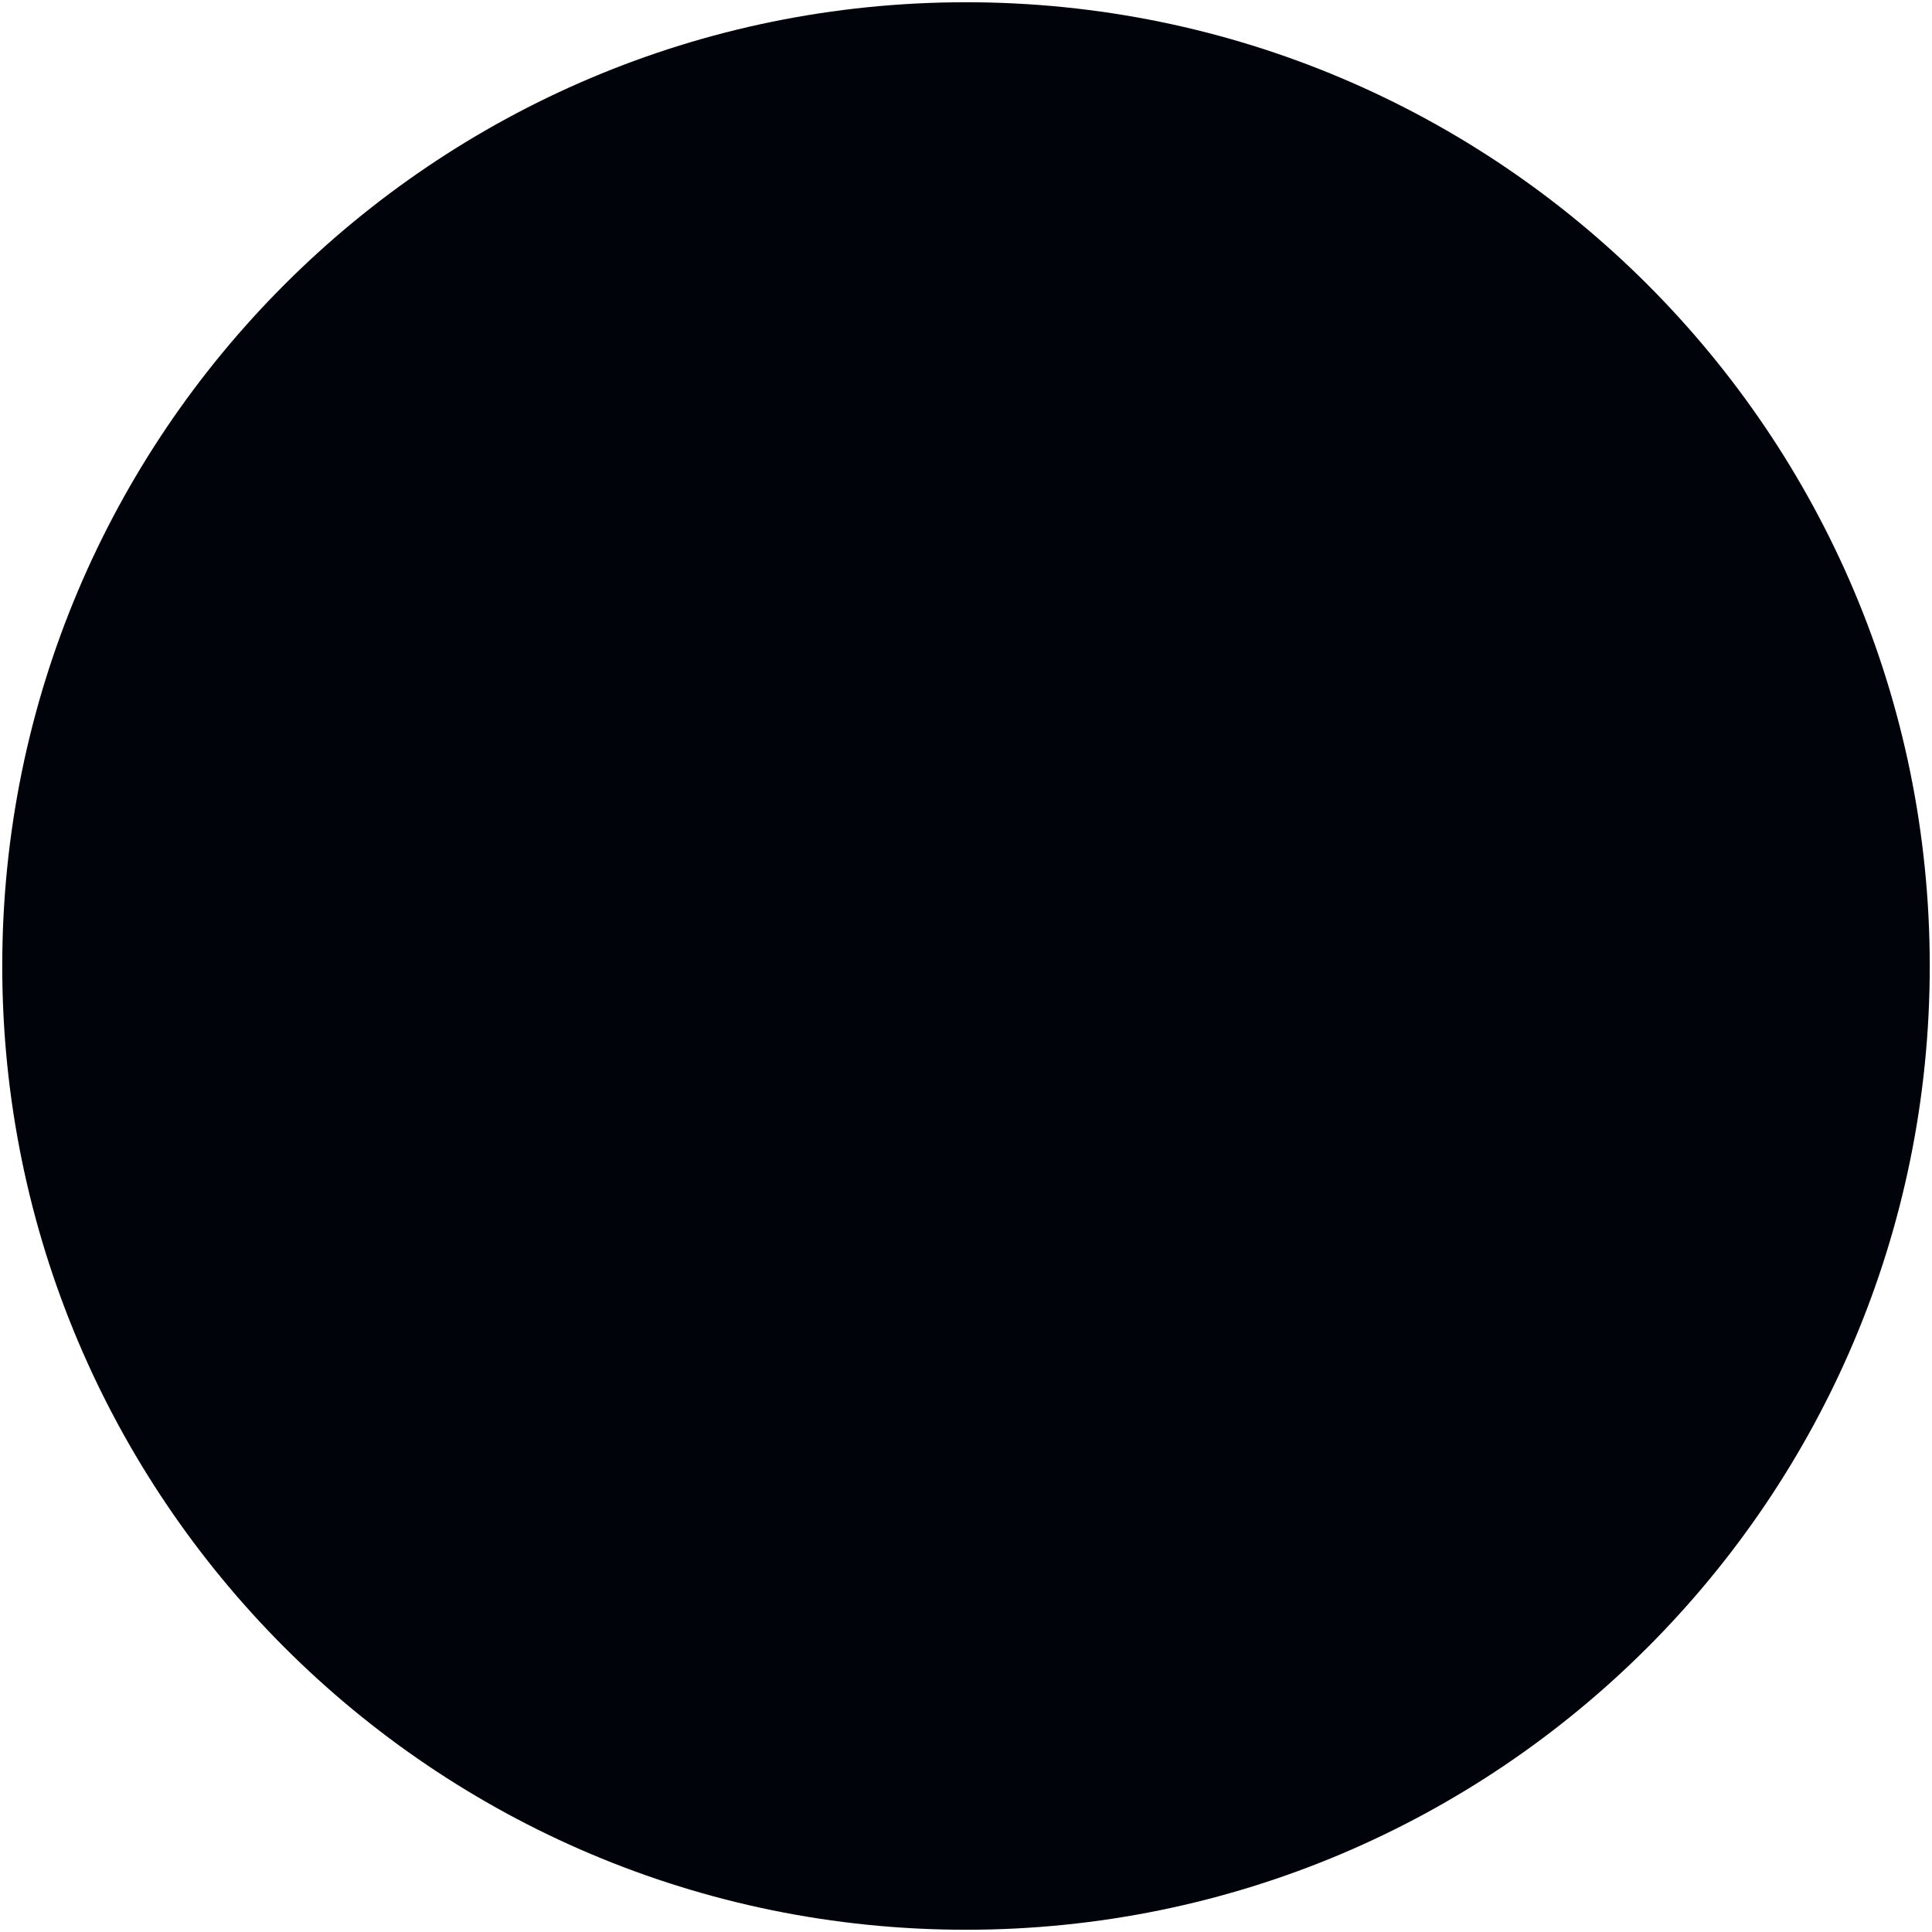 <svg width="626" height="626" viewBox="0 0 626 626" fill="none" xmlns="http://www.w3.org/2000/svg">
<path d="M0.729 313C0.729 140.538 140.538 0.729 313 0.729C485.462 0.729 625.271 140.538 625.271 313C625.271 485.462 485.462 625.271 313 625.271C140.538 625.271 0.729 485.462 0.729 313Z" fill="#00030A"/>
<g filter="url(#filter0_d_5_35)">
<path d="M334.256 167.216C336.43 167.216 338.241 167.216 340.052 167.578C341.864 167.941 344.4 169.39 345.849 169.752H359.252C359.735 169.148 360.919 168.013 361.788 168.303C362.875 168.665 377.003 172.65 377.003 173.375C377.003 174.099 381.35 176.273 381.713 176.635C382.075 176.997 386.06 178.446 387.147 178.809C388.016 179.098 398.618 179.654 403.811 179.895L420.837 183.88C423.735 184.243 430.328 184.46 433.516 182.431C437.501 179.895 455.614 179.533 459.962 180.982C464.309 182.431 501.984 174.461 503.795 175.186C505.244 175.766 505.365 177.843 505.244 178.809C506.935 179.292 510.389 179.968 510.678 178.809C511.041 177.36 512.128 175.186 514.663 175.186C517.199 175.186 530.241 173.375 533.139 175.186C536.037 176.997 540.384 180.258 540.384 180.982C540.384 181.707 540.746 182.069 538.935 182.431C537.124 182.794 530.241 180.62 529.154 182.431C528.067 184.243 523.72 183.88 520.46 187.141C517.561 187.865 515.388 188.952 516.837 190.401C518.286 191.85 522.633 190.763 522.633 191.85C522.633 192.937 523.358 194.748 521.909 195.11C520.46 195.473 516.112 200.182 510.678 197.646C505.244 195.11 503.071 194.748 502.346 197.646C501.669 200.357 494.021 203.701 493.625 204.123C493.716 204.15 493.73 204.167 493.652 204.167C493.605 204.167 493.598 204.152 493.625 204.123C492.868 203.89 486.744 202.873 483.509 204.167C479.886 205.616 444.022 219.382 429.532 221.193C415.041 223.005 392.581 228.076 387.147 228.076C381.713 228.076 380.626 229.163 380.626 232.061C380.626 234.959 374.83 241.118 373.743 242.567C372.656 244.016 373.743 246.914 373.743 251.261C373.743 255.608 374.83 266.114 377.003 270.099C379.177 274.084 391.494 289.661 391.494 293.646V303.065C391.494 308.499 396.566 315.02 396.566 319.367C396.566 323.714 400.913 330.959 401.275 333.133C401.637 335.306 402.362 350.159 397.652 354.506C392.943 358.853 389.683 369.721 387.871 368.997C386.06 368.272 390.407 373.706 390.045 377.691C389.683 381.676 392.218 420.076 390.045 424.061C387.871 428.046 389.043 429.671 387.871 433.48C386.422 438.189 385.335 451.593 388.958 453.766C392.581 455.94 398.377 455.94 399.826 459.2C401.275 462.461 401.637 464.634 401.275 466.083C400.913 467.532 402.698 470.793 397.652 470.793C391.132 470.793 379.539 472.604 378.815 472.604C378.09 472.604 367.222 474.415 365.411 470.793C363.6 467.17 364.796 463.723 365.411 460.649C365.773 458.838 365.049 455.94 365.411 453.042C365.701 450.723 365.532 434.929 365.411 427.321C363.6 425.148 360.049 419.206 360.339 412.831C360.701 404.861 353.094 388.921 352.732 386.023C352.369 383.125 359.252 377.329 352.732 375.88C346.211 374.431 343.313 376.242 340.777 378.778C338.241 381.314 321.215 398.702 315.419 401.238C309.622 403.774 293.834 414.067 293.683 415.729C293.321 419.714 293.683 417.54 295.494 420.8C297.305 424.061 304.188 425.51 306 427.321C307.811 429.132 310.709 432.031 311.796 433.48C312.883 434.929 317.23 431.668 320.49 435.291C323.751 438.914 337.626 443.004 339.328 443.623C343.313 445.072 351.285 447.63 351.645 450.506C352.732 459.2 346.573 504.845 341.139 517.525C340.11 519.926 332.083 528.03 327.011 526.581C321.939 525.132 319.766 518.249 319.403 515.713C319.041 513.177 319.403 488.906 319.403 485.645C319.403 482.385 319.403 476.951 315.419 472.604C311.315 468.128 303.826 467.532 303.464 466.083C303.174 464.924 302.739 461.615 301.653 459.2C285.954 455.215 253.896 442.36 248.762 438.189C242.966 433.48 238.619 427.74 238.619 421.887C238.619 415.729 241.336 409.208 243.328 405.223C245.864 400.151 264.339 368.272 266.513 365.374C268.687 362.476 277.381 351.246 279.192 349.435C281.004 347.623 281.728 340.016 282.453 336.031C283.177 332.046 284.988 330.597 286.075 327.337C287.162 324.076 287.524 314.295 288.249 310.31C288.973 306.325 286.075 301.978 286.075 299.805C286.075 297.631 286.8 288.937 284.626 285.676C282.453 282.416 279.192 276.62 277.381 274.084C275.57 271.548 275.207 264.665 274.845 262.129C274.483 259.593 274.121 252.348 272.309 250.174C270.498 248.001 268.687 246.19 264.339 243.654C259.992 241.118 258.543 238.582 257.456 236.046C256.37 233.51 245.14 236.046 246.951 233.51C241.638 232.182 230.142 229.525 226.664 229.525C222.317 229.525 216.521 227.352 213.985 227.352C211.449 227.352 200.219 229.525 195.147 229.525C190.076 229.525 182.106 225.541 178.845 225.541H166.891C163.268 225.541 157.11 227.352 154.574 228.439C152.038 229.525 143.706 229.163 142.257 231.337C140.808 233.51 137.547 239.307 135.012 240.031C132.983 240.611 130.061 240.273 128.853 240.031C128.853 240.756 128.129 243.291 125.23 247.639C121.608 253.073 113.638 260.318 110.74 260.318C107.842 260.318 102.77 260.68 104.581 258.869C106.031 257.42 107.6 255.608 108.204 254.884C105.91 255.729 100.886 257.71 99.147 258.869C97.409 260.028 95.042 259.352 94.076 258.869C97.215 255.729 103.712 249.377 104.581 249.088C105.451 248.798 104.944 248.001 104.581 247.639C101.321 249.812 94.655 254.304 94.076 254.884C93.351 255.608 91.178 256.333 90.815 254.884C90.453 253.435 90.815 251.986 91.902 250.537C92.989 249.088 99.147 245.103 100.234 244.378C101.104 243.799 101.563 242.205 101.683 241.48C101.2 241.48 99.872 241.625 98.423 242.205C96.612 242.929 90.091 249.088 87.917 249.088C85.744 249.088 84.657 247.276 85.382 246.552C86.106 245.827 96.612 237.133 99.147 237.133C101.683 237.133 101.321 235.322 100.234 234.959C99.147 234.597 99.872 234.235 96.974 233.873C94.076 233.51 95.887 234.959 91.902 234.959C87.917 234.959 88.28 233.51 89.004 232.424C89.729 231.337 92.627 230.975 94.8 230.25C96.974 229.525 105.306 229.163 106.03 227.352C106.755 225.541 115.087 223.005 115.449 221.918C115.812 220.831 113.276 219.02 115.449 216.846C117.623 214.673 126.679 213.224 127.766 212.861C128.853 212.499 142.981 204.529 145.517 203.08C148.053 201.631 148.778 200.182 153.125 200.544C157.472 200.907 163.268 194.748 165.079 194.386C166.891 194.024 166.891 198.733 171.6 194.386C176.309 190.039 173.411 188.59 180.657 188.227C187.902 187.865 196.234 188.227 198.77 189.314C201.306 190.401 206.015 192.212 208.551 191.488C211.087 190.763 211.449 188.227 213.985 188.227C216.521 188.227 231.736 186.416 234.996 188.227C238.256 190.039 254.921 187.503 257.456 186.416C259.992 185.329 269.773 183.518 272.309 180.258C274.845 176.997 277.743 172.65 281.728 173.375C285.713 174.099 287.887 173.375 291.509 173.375C295.132 173.375 299.841 171.926 300.566 170.839C301.29 169.752 302.015 166.854 301.29 165.767C300.566 164.68 299.479 163.231 295.494 158.884C291.509 154.537 292.596 152.726 292.958 151.277C293.32 149.828 284.626 140.046 285.713 136.424C286.8 132.801 284.264 120.122 287.162 117.948C290.188 115.679 292.596 113.964 296.943 111.79C299.659 110.432 304.913 110.341 304.913 105.631C304.913 101.556 304.555 100.107 304.216 99.774C304.083 99.794 303.953 99.815 303.826 99.835C303.934 99.692 304.073 99.634 304.216 99.774C310.295 98.862 322.774 98.701 324.475 99.835C326.649 101.284 331.358 105.631 331.358 107.081C331.358 108.53 334.981 111.428 334.981 112.514C334.981 113.601 335.705 113.239 337.154 116.137C338.199 118.227 338.603 119.76 339.328 120.484C339.328 121.45 339.73 124.024 340.052 124.831C340.777 126.643 342.588 131.714 342.951 133.163C343.313 134.613 344.521 140.954 345.124 141.858C345.849 142.945 346.573 146.929 346.573 148.741V156.711C346.573 158.522 345.849 160.333 344.037 160.695C342.588 160.985 339.569 161.541 338.241 161.42C336.068 161.42 335.85 161.927 334.981 162.507C334.111 163.086 333.894 166.009 334.256 167.216Z" fill="#00030A"/>
</g>
<defs>
<filter id="filter0_d_5_35" x="52.158" y="66.037" width="521.256" height="493.717" filterUnits="userSpaceOnUse" color-interpolation-filters="sRGB">
<feFlood flood-opacity="0" result="BackgroundImageFix"/>
<feColorMatrix in="SourceAlpha" type="matrix" values="0 0 0 0 0 0 0 0 0 0 0 0 0 0 0 0 0 0 127 0" result="hardAlpha"/>
<feOffset/>
<feGaussianBlur stdDeviation="16.5"/>
<feColorMatrix type="matrix" values="0 0 0 0 1 0 0 0 0 1 0 0 0 0 1 0 0 0 1 0"/>
<feBlend mode="normal" in2="BackgroundImageFix" result="effect1_dropShadow_5_35"/>
<feBlend mode="normal" in="SourceGraphic" in2="effect1_dropShadow_5_35" result="shape"/>
</filter>
</defs>
</svg>

